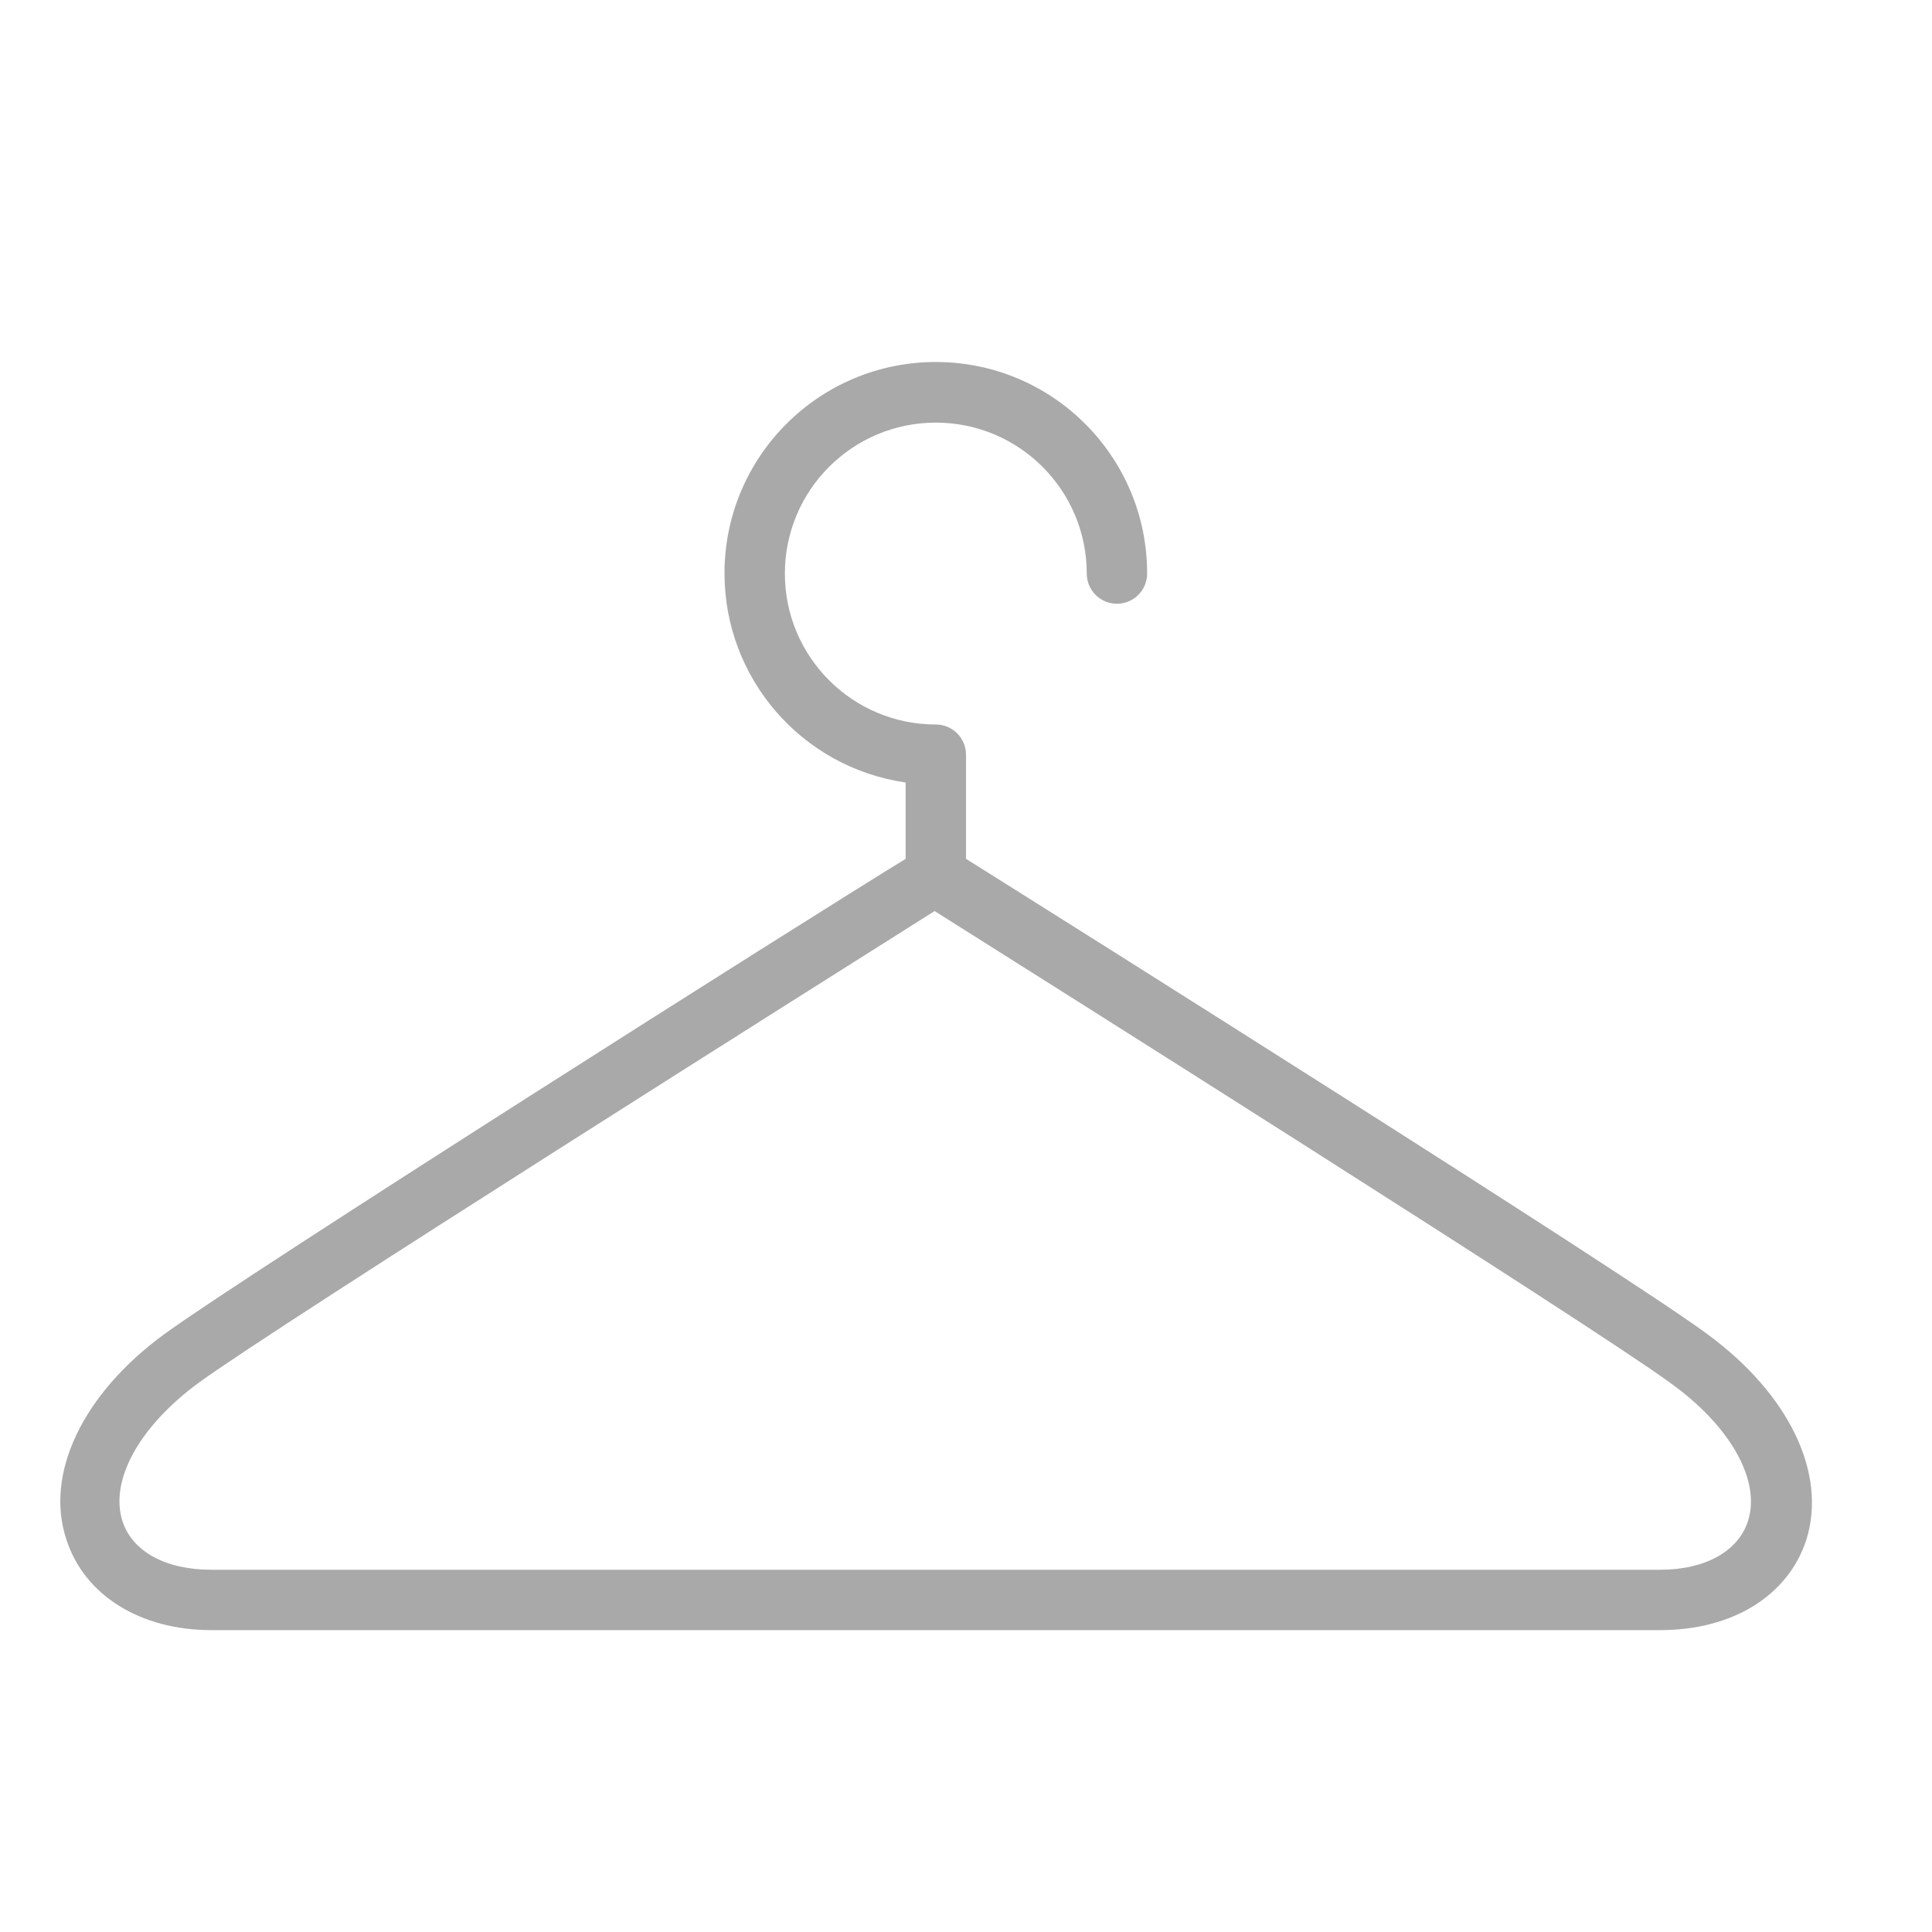 <?xml version="1.0" encoding="utf-8"?>
<!-- Generator: Adobe Illustrator 15.0.0, SVG Export Plug-In . SVG Version: 6.00 Build 0)  -->
<!DOCTYPE svg PUBLIC "-//W3C//DTD SVG 1.1//EN" "http://www.w3.org/Graphics/SVG/1.1/DTD/svg11.dtd">
<svg version="1.1" id="Layer_1" xmlns="http://www.w3.org/2000/svg" xmlns:xlink="http://www.w3.org/1999/xlink" x="0px" y="0px"
	 width="64px" height="64px" viewBox="0 0 64 64" enable-background="new 0 0 64 64" xml:space="preserve">
<title>coathanger</title>
<path fill="#A9A9A9" d="M56.55,44.189c-2.7-2-21.28-13.689-24.55-15.739V25c0-0.552-0.448-1-1-1c-2.761,0-5-2.239-5-5s2.239-5,5-5
	c2.762,0,5,2.239,5,5c0,0.552,0.447,1,1,1s1-0.448,1-1c0.004-3.866-3.126-7.004-6.992-7.008c-3.866-0.004-7.004,3.126-7.008,6.992
	c-0.004,3.483,2.553,6.439,6,6.937v2.53c-3.27,2-21.85,13.77-24.55,15.739C2.75,46.16,1.47,48.811,2.2,51c0.6,1.859,2.46,3,4.8,3h48
	c2.391,0,4.24-1.141,4.84-3C60.52,48.811,59.279,46.189,56.55,44.189z M57.9,50.4c-0.33,1-1.43,1.6-2.9,1.6H7
	c-1.51,0-2.61-0.6-2.94-1.6C3.62,49.05,4.61,47.25,6.59,45.8c2.59-1.89,21-13.49,24.37-15.62c3.38,2.13,21.78,13.73,24.37,15.63
	C57.34,47.25,58.34,49.061,57.9,50.4z"/>
</svg>
